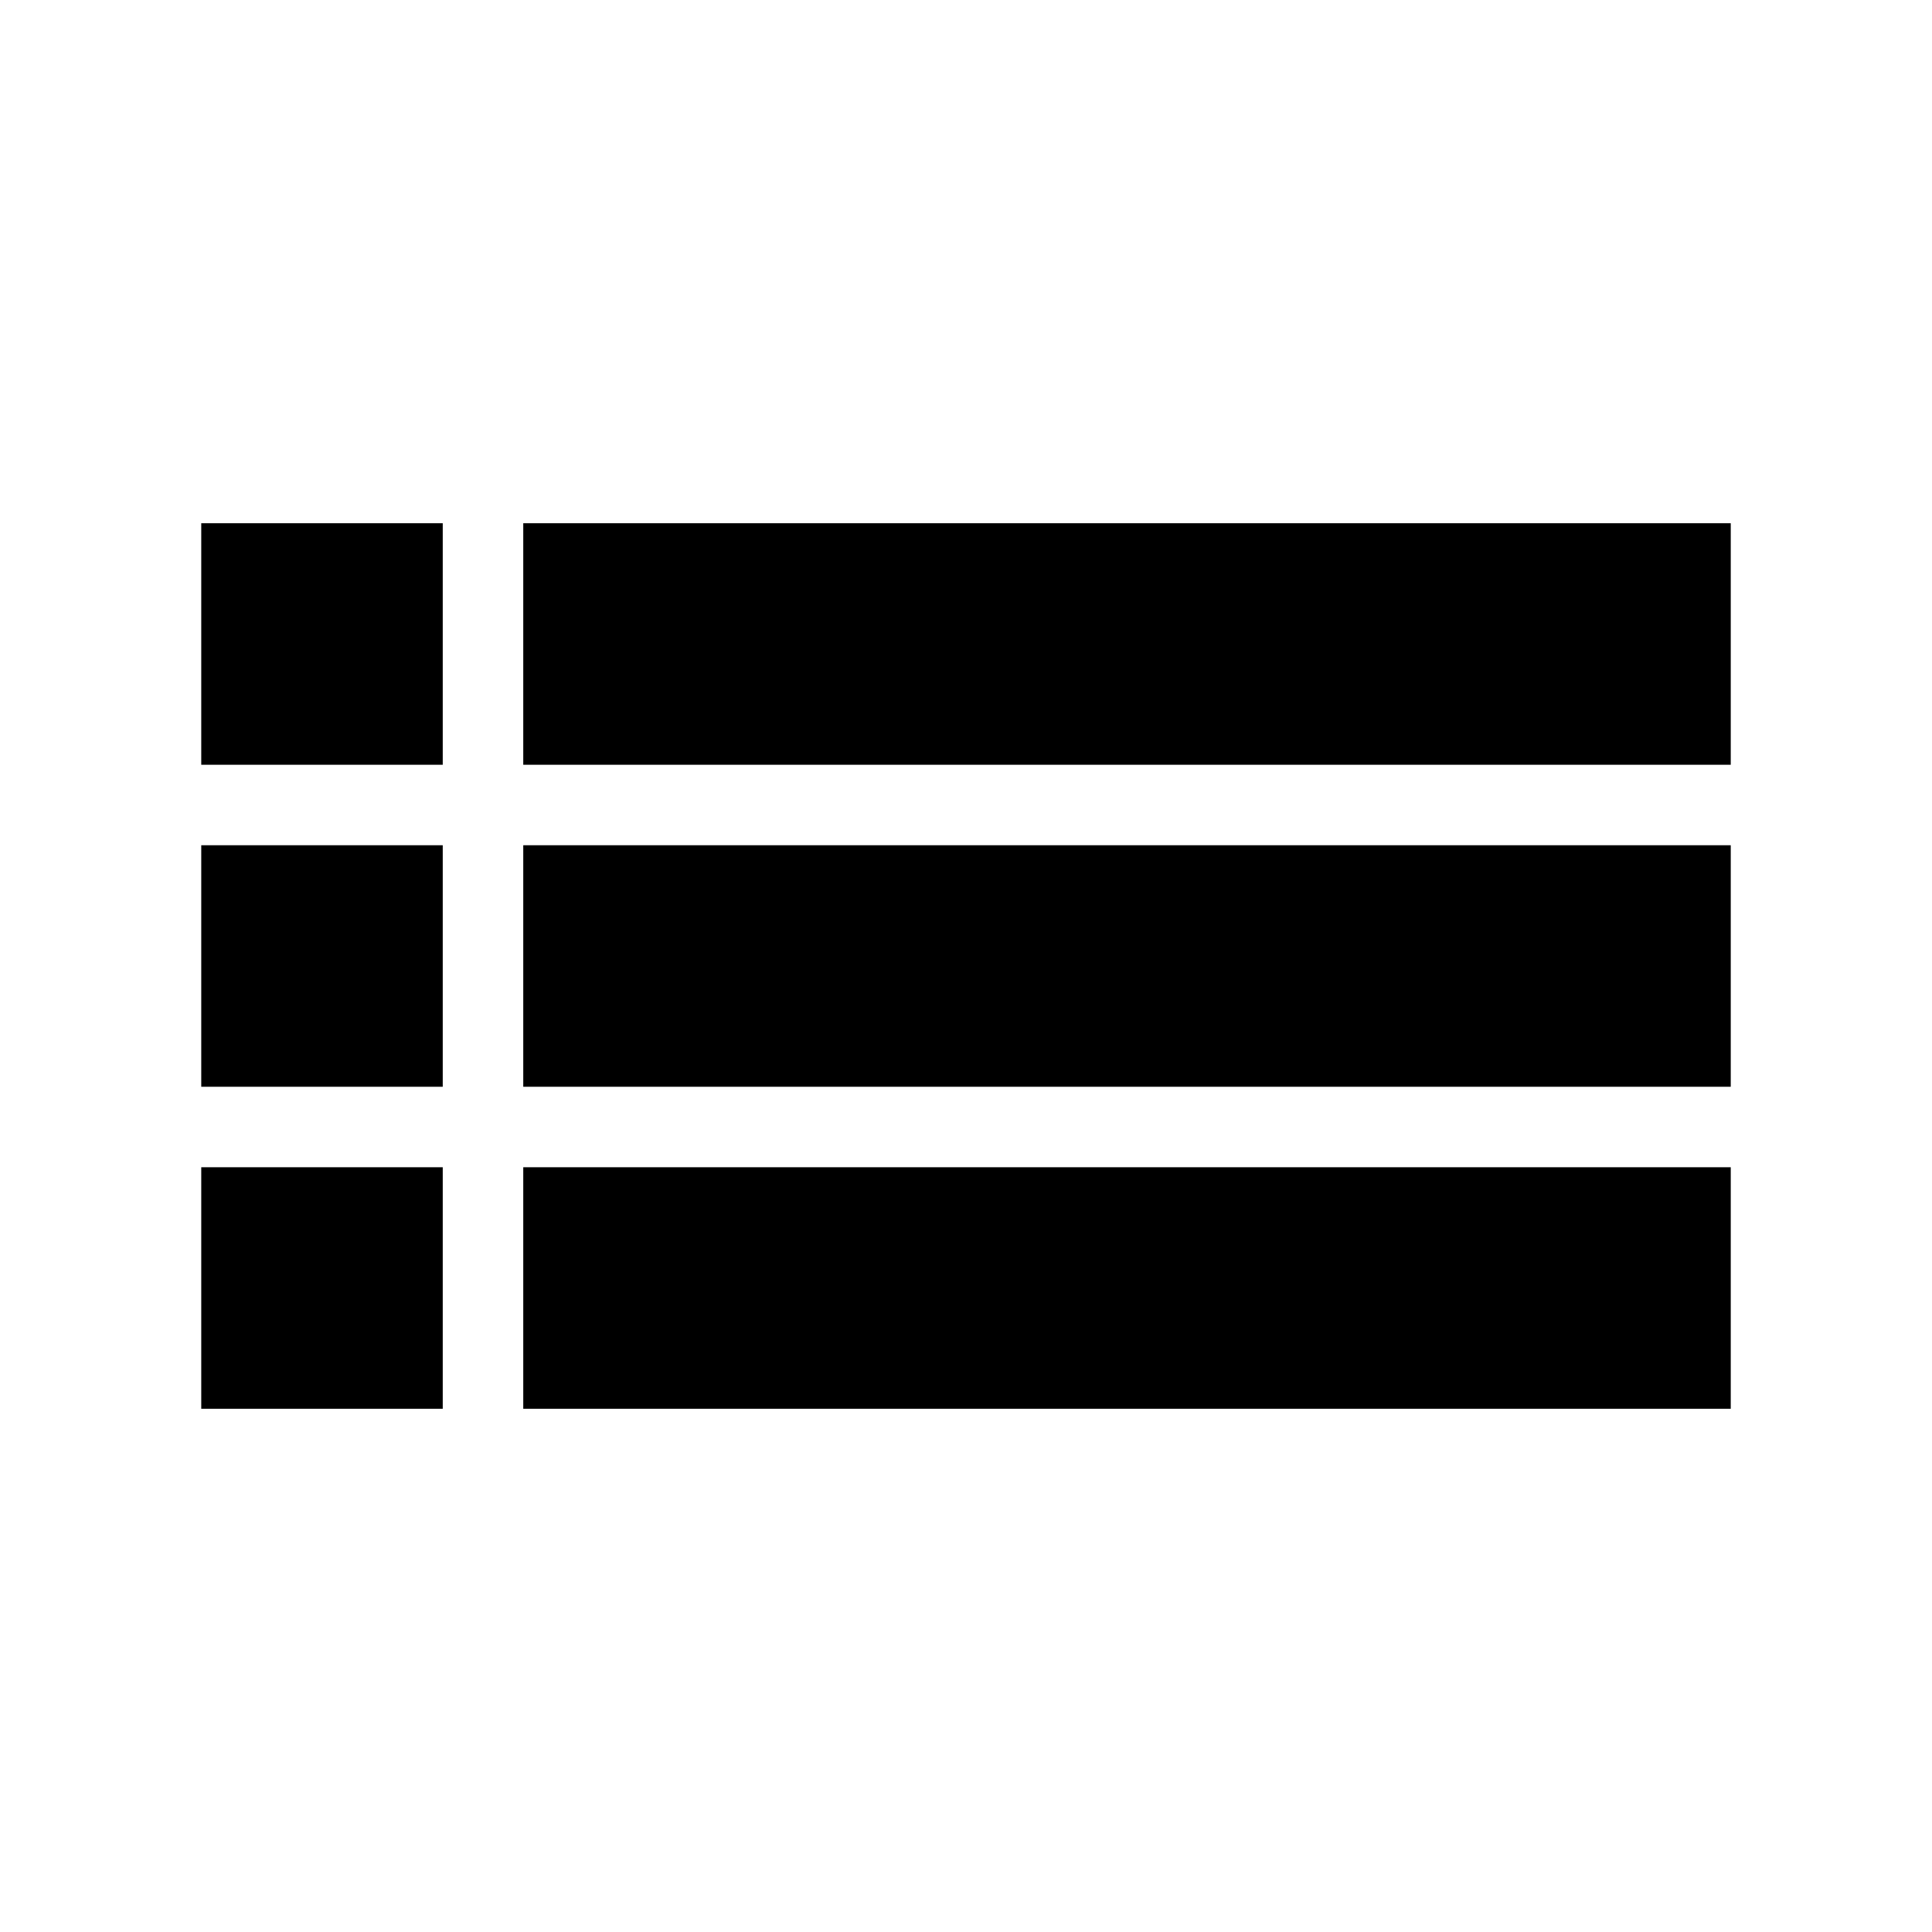 <svg xmlns="http://www.w3.org/2000/svg" height="24px" viewBox="0 0 24 24" width="24px" stroke="currentColor"><path d="M3 13h2v-2H3v2zm0 4h2v-2H3v2zm0-8h2V7H3v2zm4 4h14v-2H7v2zm0 4h14v-2H7v2zM7 7v2h14V7H7z"/></svg>